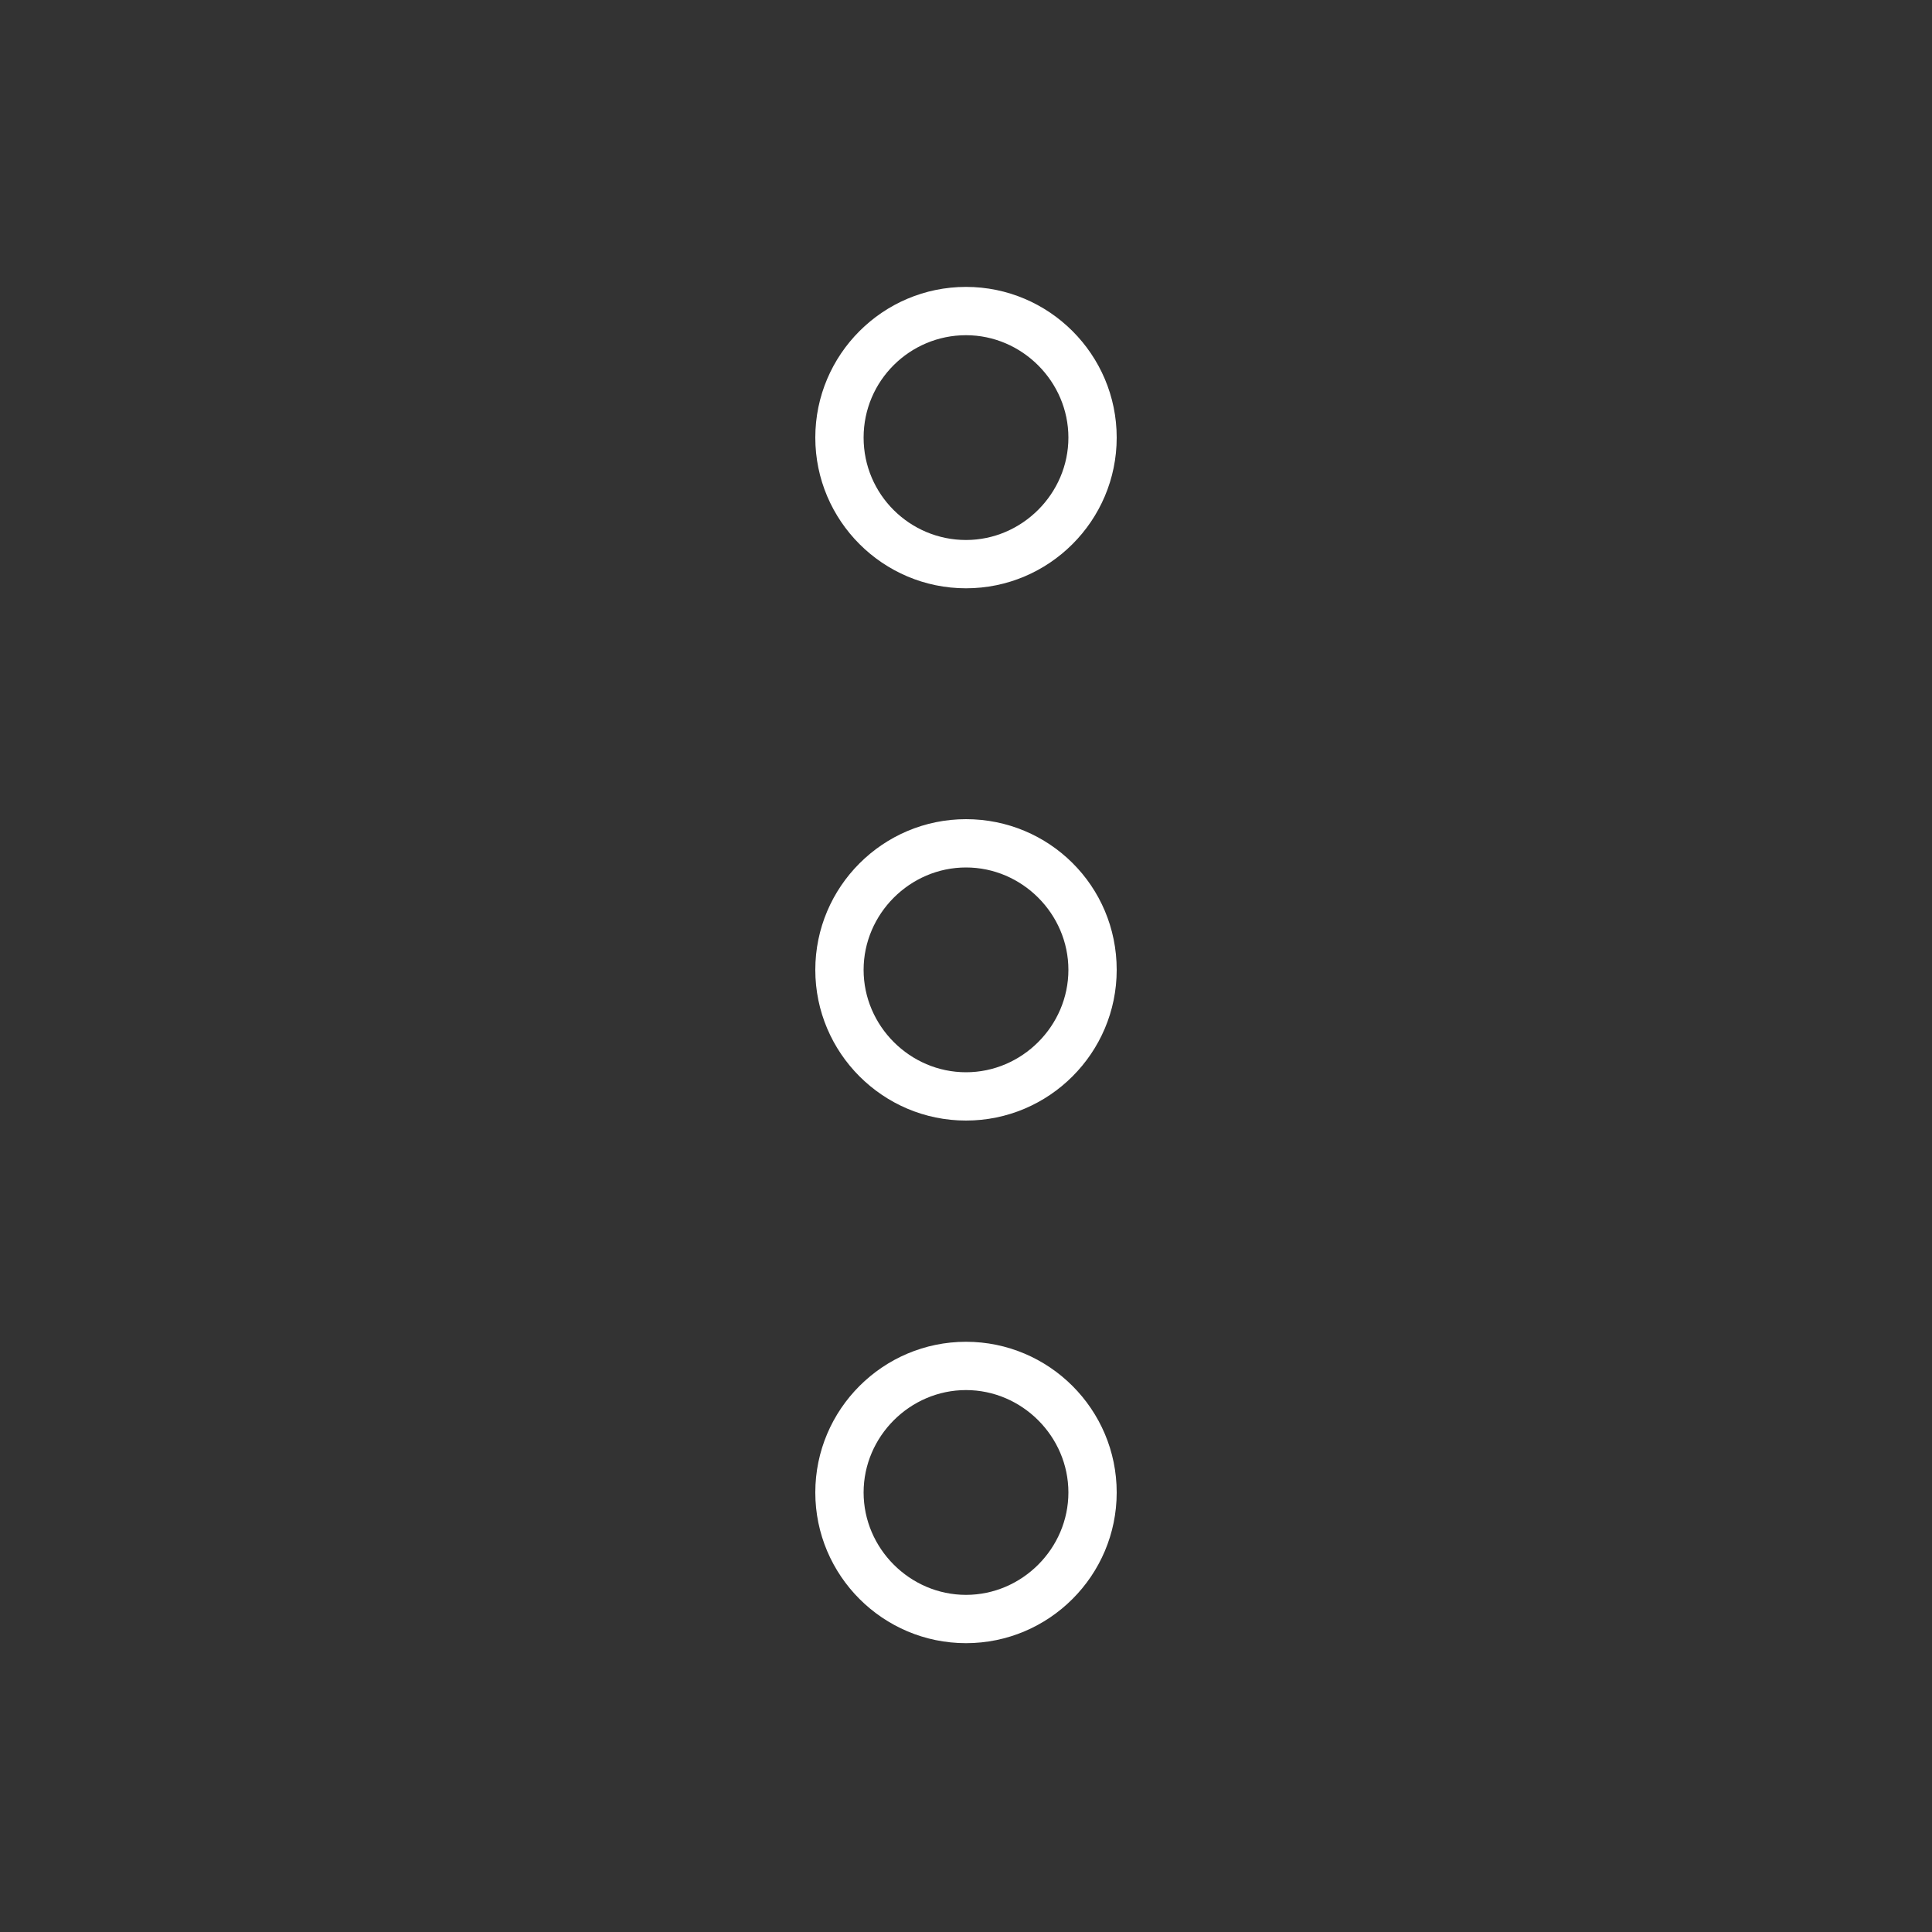 <?xml version="1.0" encoding="utf-8"?>
<!-- Generator: Adobe Illustrator 26.0.1, SVG Export Plug-In . SVG Version: 6.00 Build 0)  -->
<svg version="1.1" id="Layer_1" xmlns="http://www.w3.org/2000/svg" xmlns:xlink="http://www.w3.org/1999/xlink" x="0px" y="0px"
	 viewBox="0 0 20 20" style="enable-background:new 0 0 20 20;" xml:space="preserve">
<rect x="0" y="0" width="20" height="20" fill="#333333" stroke="none"/>
<style type="text/css">
	.st0{fill:#FFFFFF;}
</style>
<g>
	<g>
		<path class="st0" d="M10,3.47c0.58,0,1.06,0.48,1.06,1.06S10.58,5.59,10,5.59S8.94,5.12,8.94,4.53S9.42,3.47,10,3.47 M10,2.97
			c-0.86,0-1.56,0.7-1.56,1.56S9.14,6.09,10,6.09s1.56-0.7,1.56-1.56S10.86,2.97,10,2.97L10,2.97z"/>
	</g>
	<g>
		<path class="st0" d="M10,8.98c0.58,0,1.06,0.48,1.06,1.06S10.58,11.1,10,11.1s-1.06-0.48-1.06-1.06S9.42,8.98,10,8.98 M10,8.48
			c-0.86,0-1.56,0.7-1.56,1.56c0,0.86,0.7,1.56,1.56,1.56s1.56-0.7,1.56-1.56C11.56,9.17,10.86,8.48,10,8.48L10,8.48z"/>
	</g>
	<g>
		<path class="st0" d="M10,14.39c0.58,0,1.06,0.48,1.06,1.06s-0.48,1.06-1.06,1.06s-1.06-0.48-1.06-1.06S9.42,14.39,10,14.39
			 M10,13.89c-0.86,0-1.56,0.7-1.56,1.56c0,0.86,0.7,1.56,1.56,1.56s1.56-0.7,1.56-1.56C11.56,14.59,10.86,13.89,10,13.89L10,13.89z
			"/>
	</g>
</g>
</svg>
